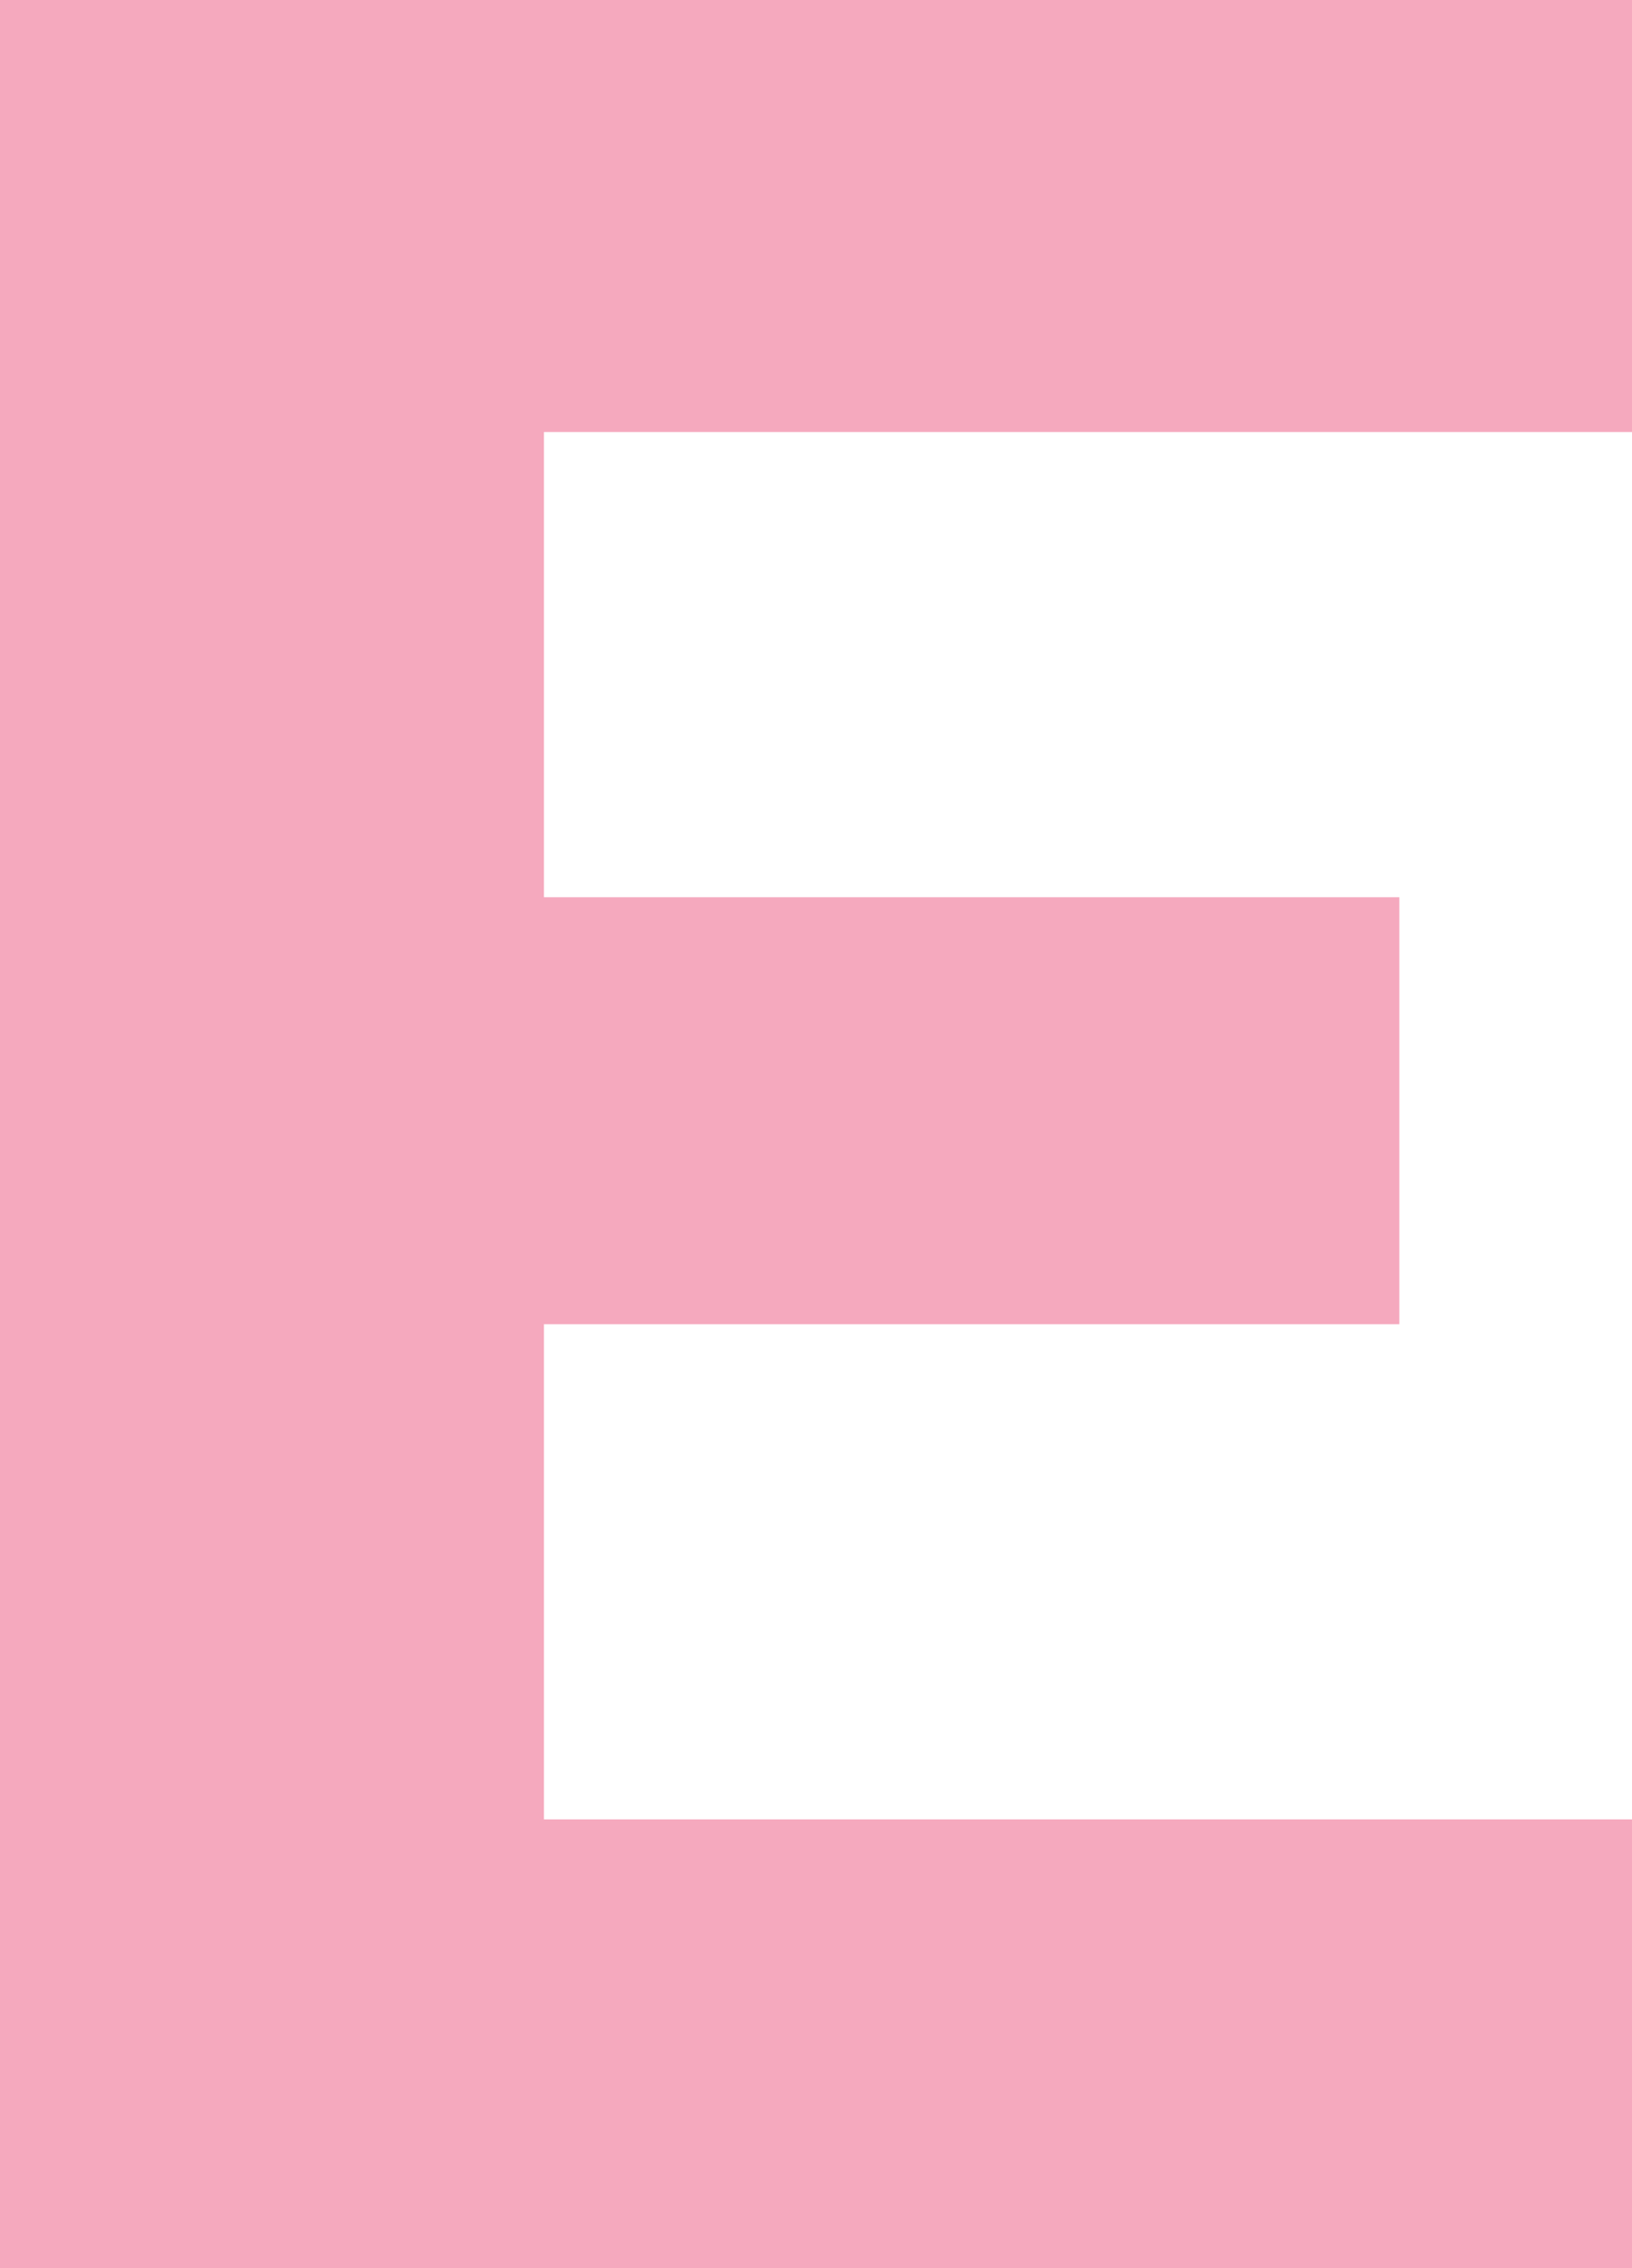 <svg preserveAspectRatio="xMidYMid meet" width="231" height="321" overflow="visible" style="display: block;" viewBox="0 0 231 321" fill="none" xmlns="http://www.w3.org/2000/svg">
<path id="Vector" d="M231 61.145H76.993V126.99H198.064V187.421H76.993V257.505H231V321H0V0H231V61.145Z" fill="#F5A9BE"/>
</svg>
